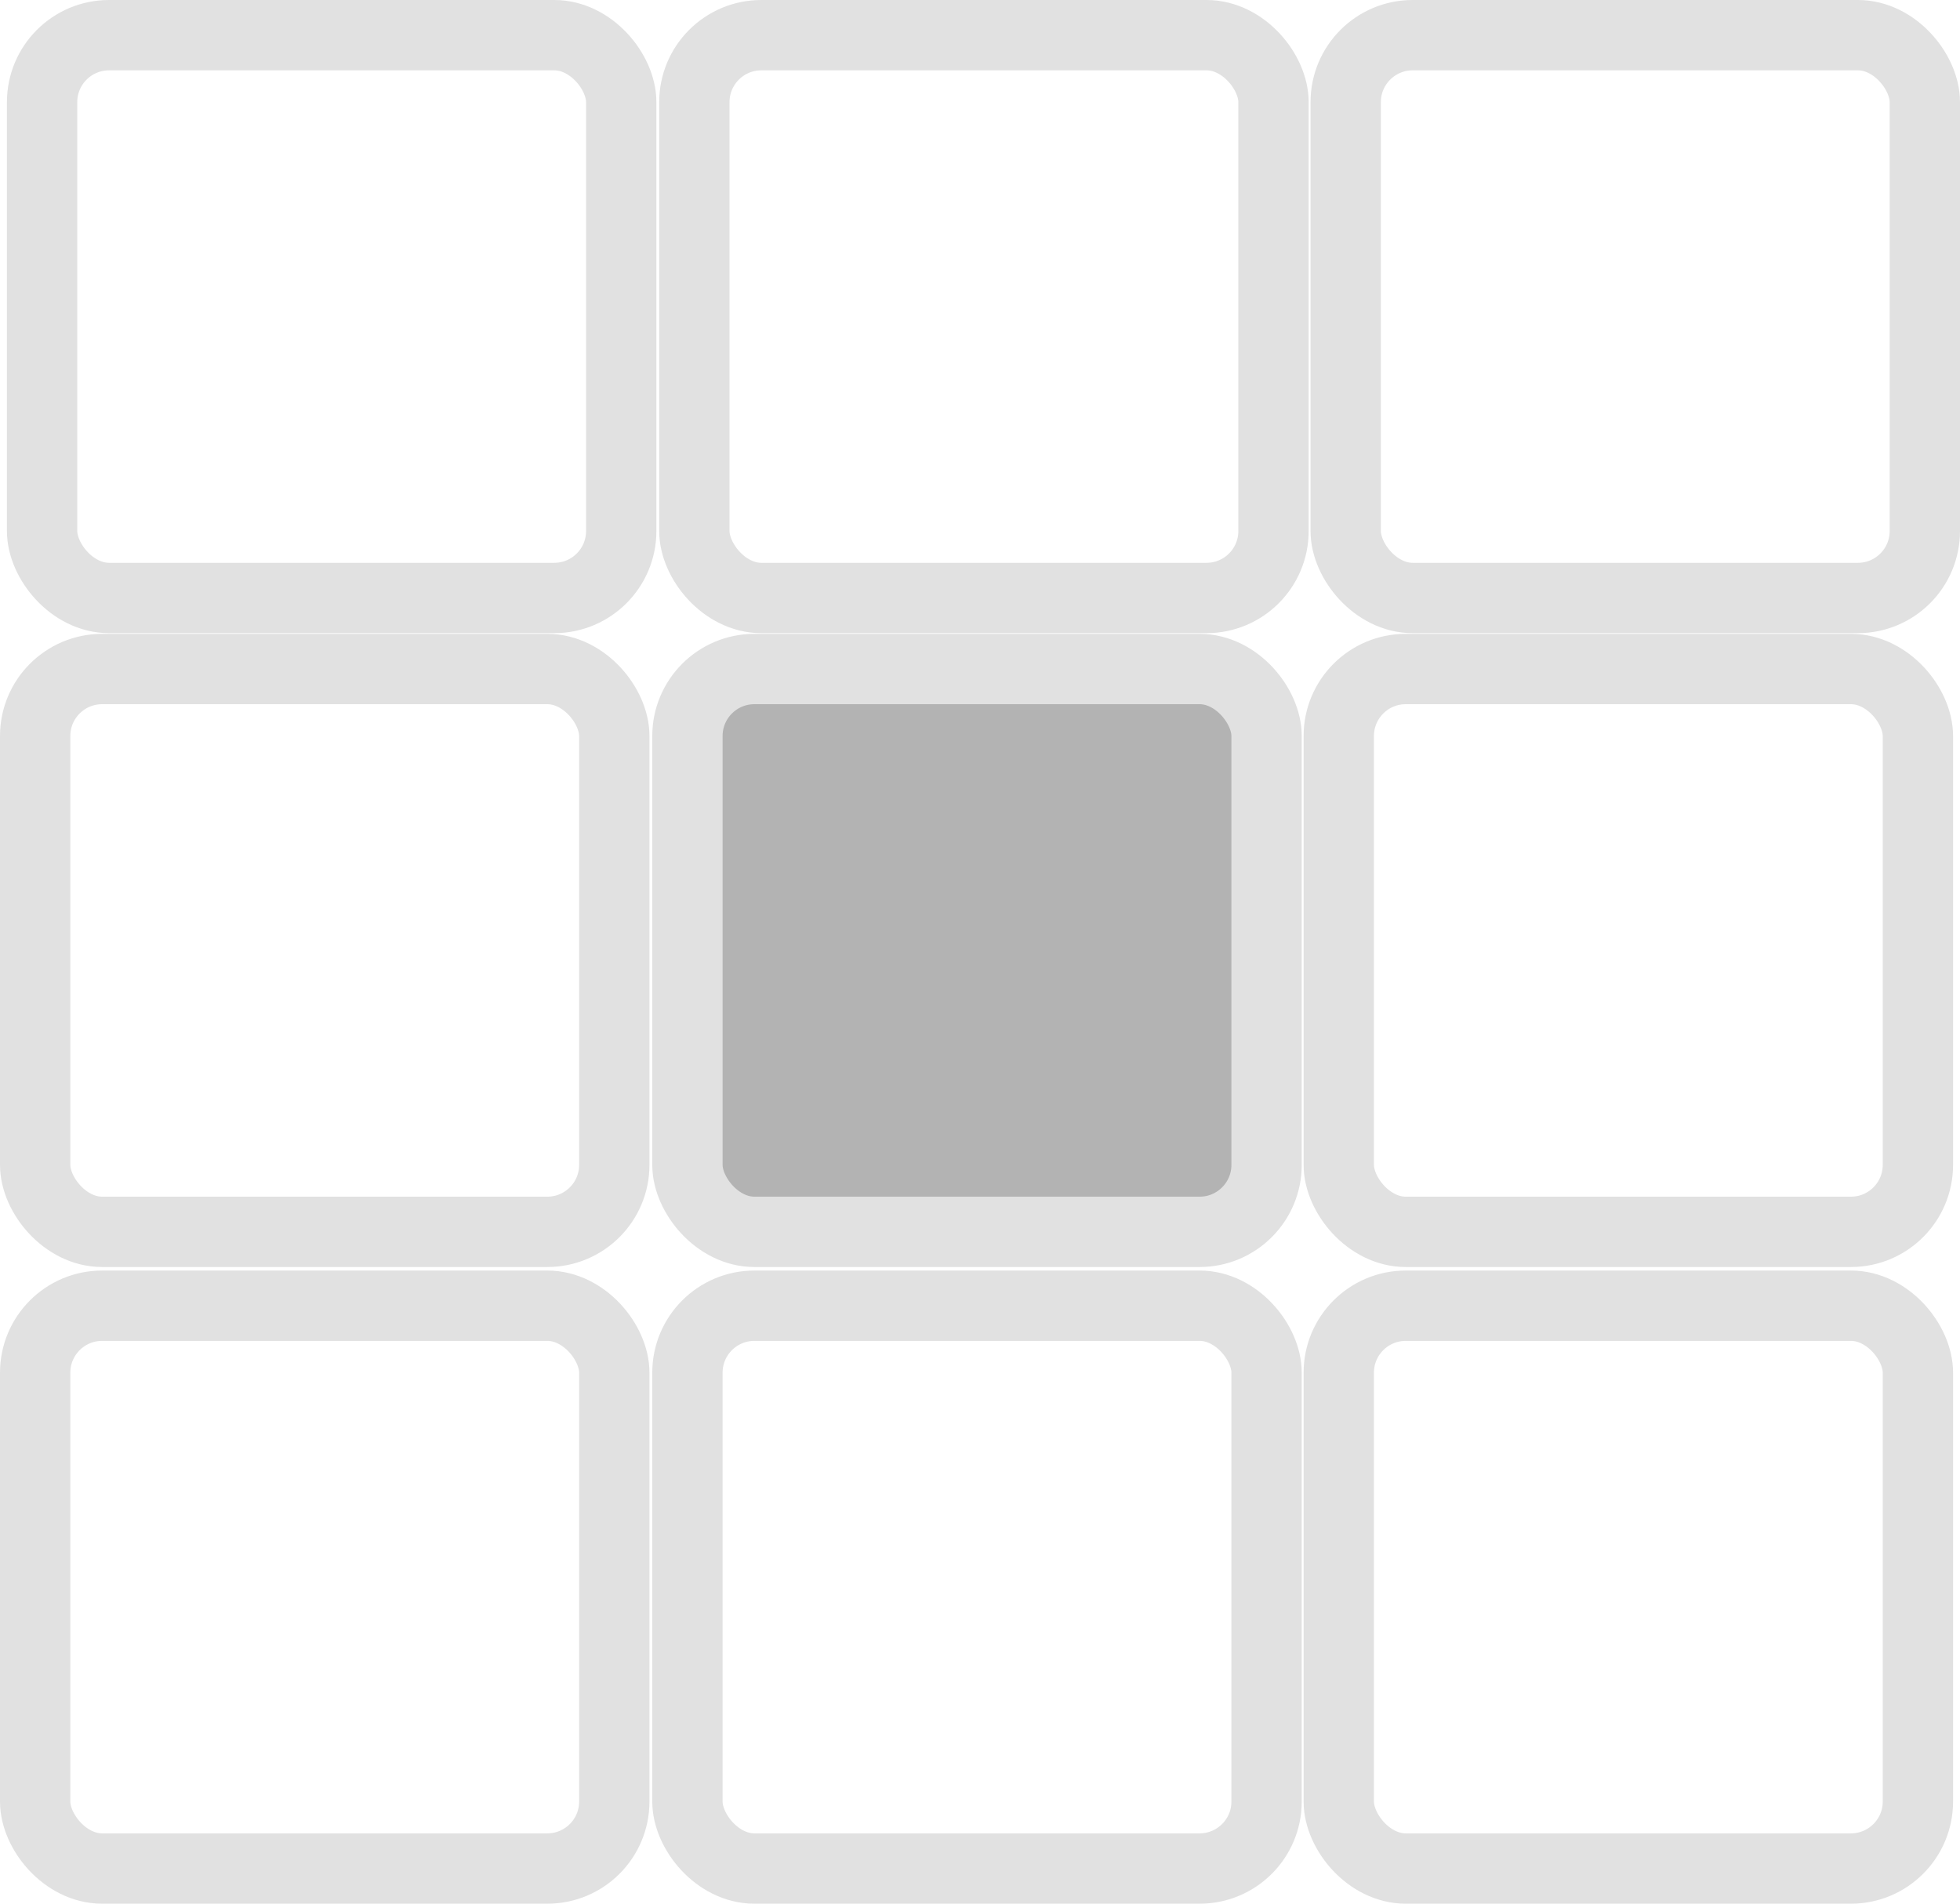<?xml version="1.0" encoding="UTF-8" standalone="no"?>
<!-- Created with Inkscape (http://www.inkscape.org/) -->

<svg
   xmlns:dc="http://purl.org/dc/elements/1.1/"
   xmlns:cc="http://creativecommons.org/ns#"
   xmlns:rdf="http://www.w3.org/1999/02/22-rdf-syntax-ns#"
   xmlns:svg="http://www.w3.org/2000/svg"
   xmlns="http://www.w3.org/2000/svg"
   xmlns:xlink="http://www.w3.org/1999/xlink"
   version="1.0"
   width="1044.399"
   height="1014.157"
   id="Yes_check">
  <defs
     id="defs1373">
    <linearGradient
       id="linearGradient2250">
      <stop
         id="stop2252"
         style="stop-color:#008700;stop-opacity:1"
         offset="0" />
      <stop
         id="stop2254"
         style="stop-color:#006f00;stop-opacity:1"
         offset="1" />
    </linearGradient>
    <radialGradient
       cx="206.952"
       cy="329.383"
       r="292.311"
       fx="206.952"
       fy="329.383"
       id="radialGradient2256"
       xlink:href="#linearGradient2250"
       gradientUnits="userSpaceOnUse"
       gradientTransform="matrix(1,0,0,0.983,0,5.166)" />
  </defs>
  <rect
     width="308.598"
     height="299.827"
     ry="35.681"
     x="22.43"
     y="18.736"
     id="rect3777-4-9"
     style="fill:none;stroke:#e1e1e1;stroke-width:37.471;stroke-linejoin:round;stroke-miterlimit:4;stroke-opacity:1;stroke-dasharray:none" />
  <rect
     width="308.598"
     height="299.827"
     ry="35.681"
     x="369.997"
     y="18.736"
     id="rect3777-4-9-1"
     style="fill:none;stroke:#e1e1e1;stroke-width:37.471;stroke-linejoin:round;stroke-miterlimit:4;stroke-opacity:1;stroke-dasharray:none" />
  <rect
     width="308.598"
     height="299.827"
     ry="35.681"
     x="717.065"
     y="18.736"
     id="rect3777-4-9-1-7"
     style="fill:none;stroke:#e1e1e1;stroke-width:37.471;stroke-linejoin:round;stroke-miterlimit:4;stroke-opacity:1;stroke-dasharray:none" />
  <rect
     width="308.598"
     height="299.827"
     ry="35.681"
     x="18.736"
     y="356.414"
     id="rect3777-4-9-4"
     style="fill:none;stroke:#e1e1e1;stroke-width:37.471;stroke-linejoin:round;stroke-miterlimit:4;stroke-opacity:1;stroke-dasharray:none" />
  <rect
     width="308.598"
     height="299.827"
     ry="35.681"
     x="366.303"
     y="356.414"
     id="rect3777-4-9-1-0"
     style="fill:#b3b3b3;stroke:#e1e1e1;stroke-width:37.471;stroke-linejoin:round;stroke-miterlimit:4;stroke-opacity:1;stroke-dasharray:none" />
  <rect
     width="308.598"
     height="299.827"
     ry="35.681"
     x="713.37"
     y="356.414"
     id="rect3777-4-9-1-7-9"
     style="fill:none;stroke:#e1e1e1;stroke-width:37.471;stroke-linejoin:round;stroke-miterlimit:4;stroke-opacity:1;stroke-dasharray:none" />
  <rect
     width="308.598"
     height="299.827"
     ry="35.681"
     x="18.736"
     y="695.594"
     id="rect3777-4-9-4-4"
     style="fill:none;stroke:#e1e1e1;stroke-width:37.471;stroke-linejoin:round;stroke-miterlimit:4;stroke-opacity:1;stroke-dasharray:none" />
  <rect
     width="308.598"
     height="299.827"
     ry="35.681"
     x="366.303"
     y="695.594"
     id="rect3777-4-9-1-0-8"
     style="fill:none;stroke:#e1e1e1;stroke-width:37.471;stroke-linejoin:round;stroke-miterlimit:4;stroke-opacity:1;stroke-dasharray:none" />
  <rect
     width="308.598"
     height="299.827"
     ry="35.681"
     x="713.37"
     y="695.594"
     id="rect3777-4-9-1-7-9-8"
     style="fill:none;stroke:#e1e1e1;stroke-width:37.471;stroke-linejoin:round;stroke-miterlimit:4;stroke-opacity:1;stroke-dasharray:none" />
</svg>
